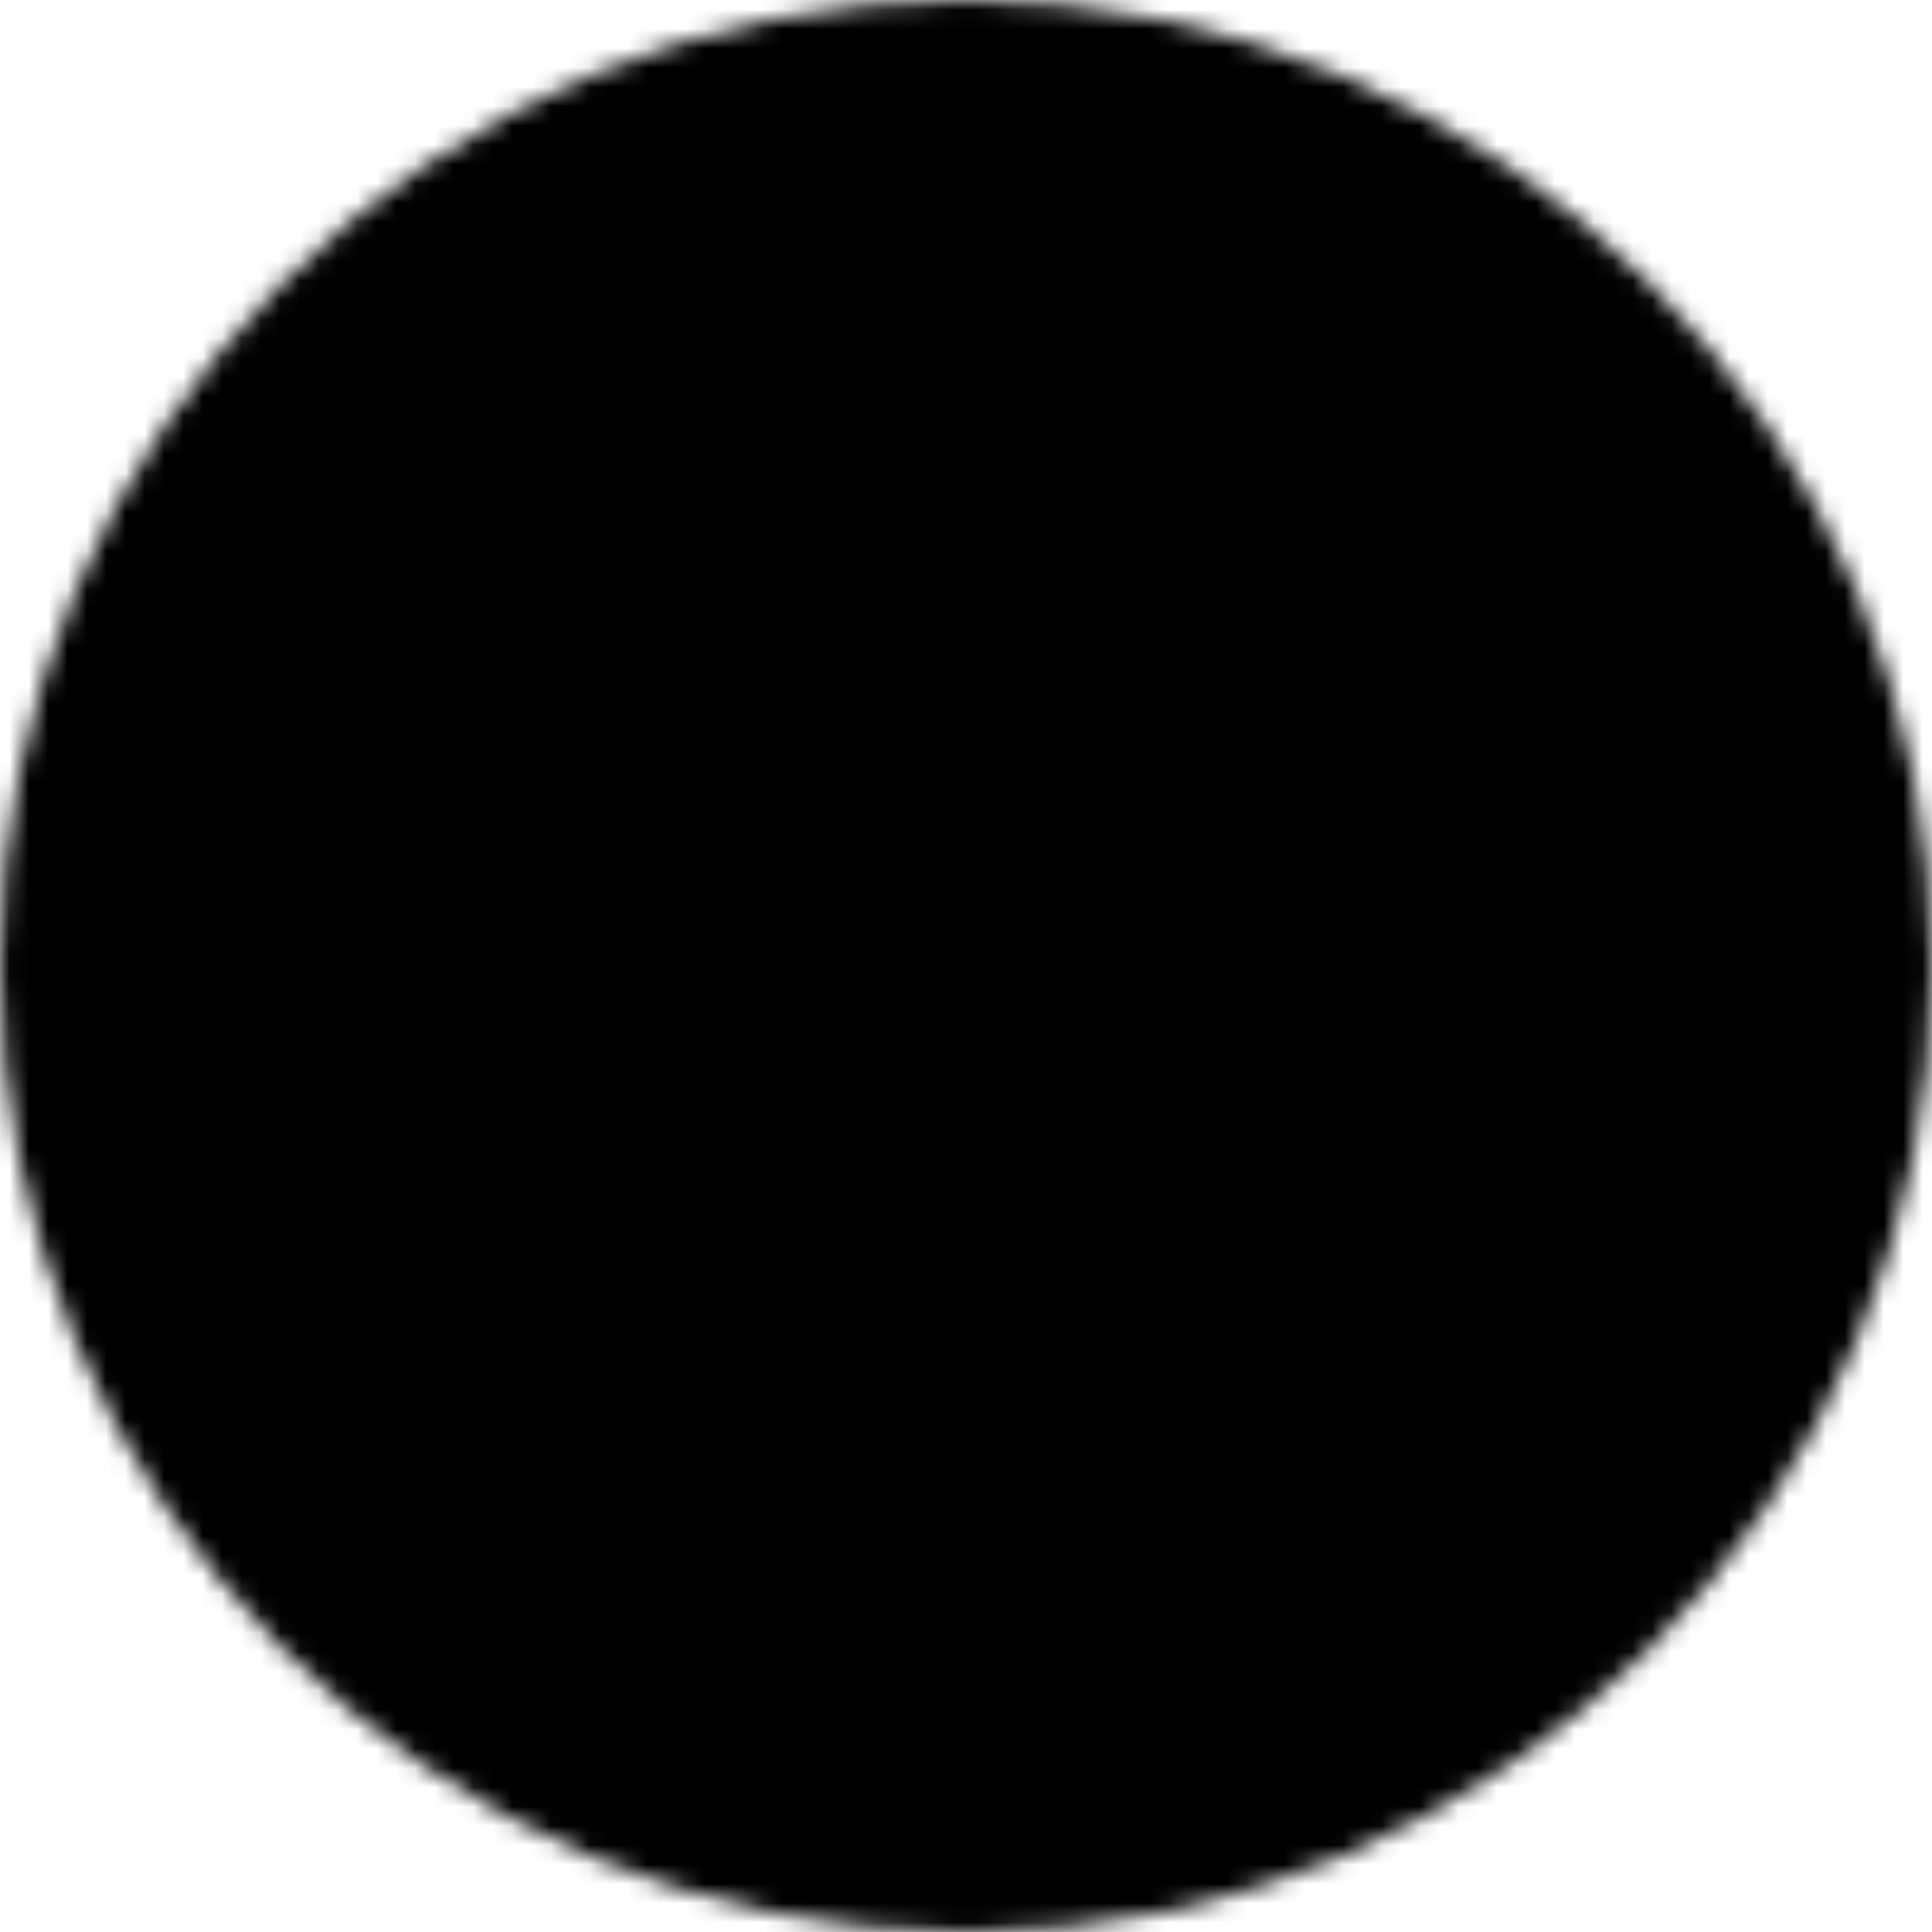 <svg xmlns="http://www.w3.org/2000/svg" width="100%" height="100%" viewBox="0 0 100 100" testId="Loading">
  <title>loading</title>
  <mask id="loading-mask0" mask-type="alpha" maskUnits="userSpaceOnUse" x="0" y="0" width="100" height="100">
    <path fillRule="evenodd" clipRule="evenodd"
      d="M50 100C77.614 100 100 77.614 100 50C100 22.386 77.614 0 50 0C22.386 0 0 22.386 0 50C0 77.614 22.386 100 50 100ZM50 95C74.853 95 95 74.853 95 50C95 25.147 74.853 5 50 5C25.147 5 5 25.147 5 50C5 74.853 25.147 95 50 95Z" />
  </mask>
  <g mask="url(#loading-mask0)">
    <rect width="100" height="100" fill="currentColor" />
    <rect x="50" width="50" height="50" fill="currentColor" />
  </g>
</svg>